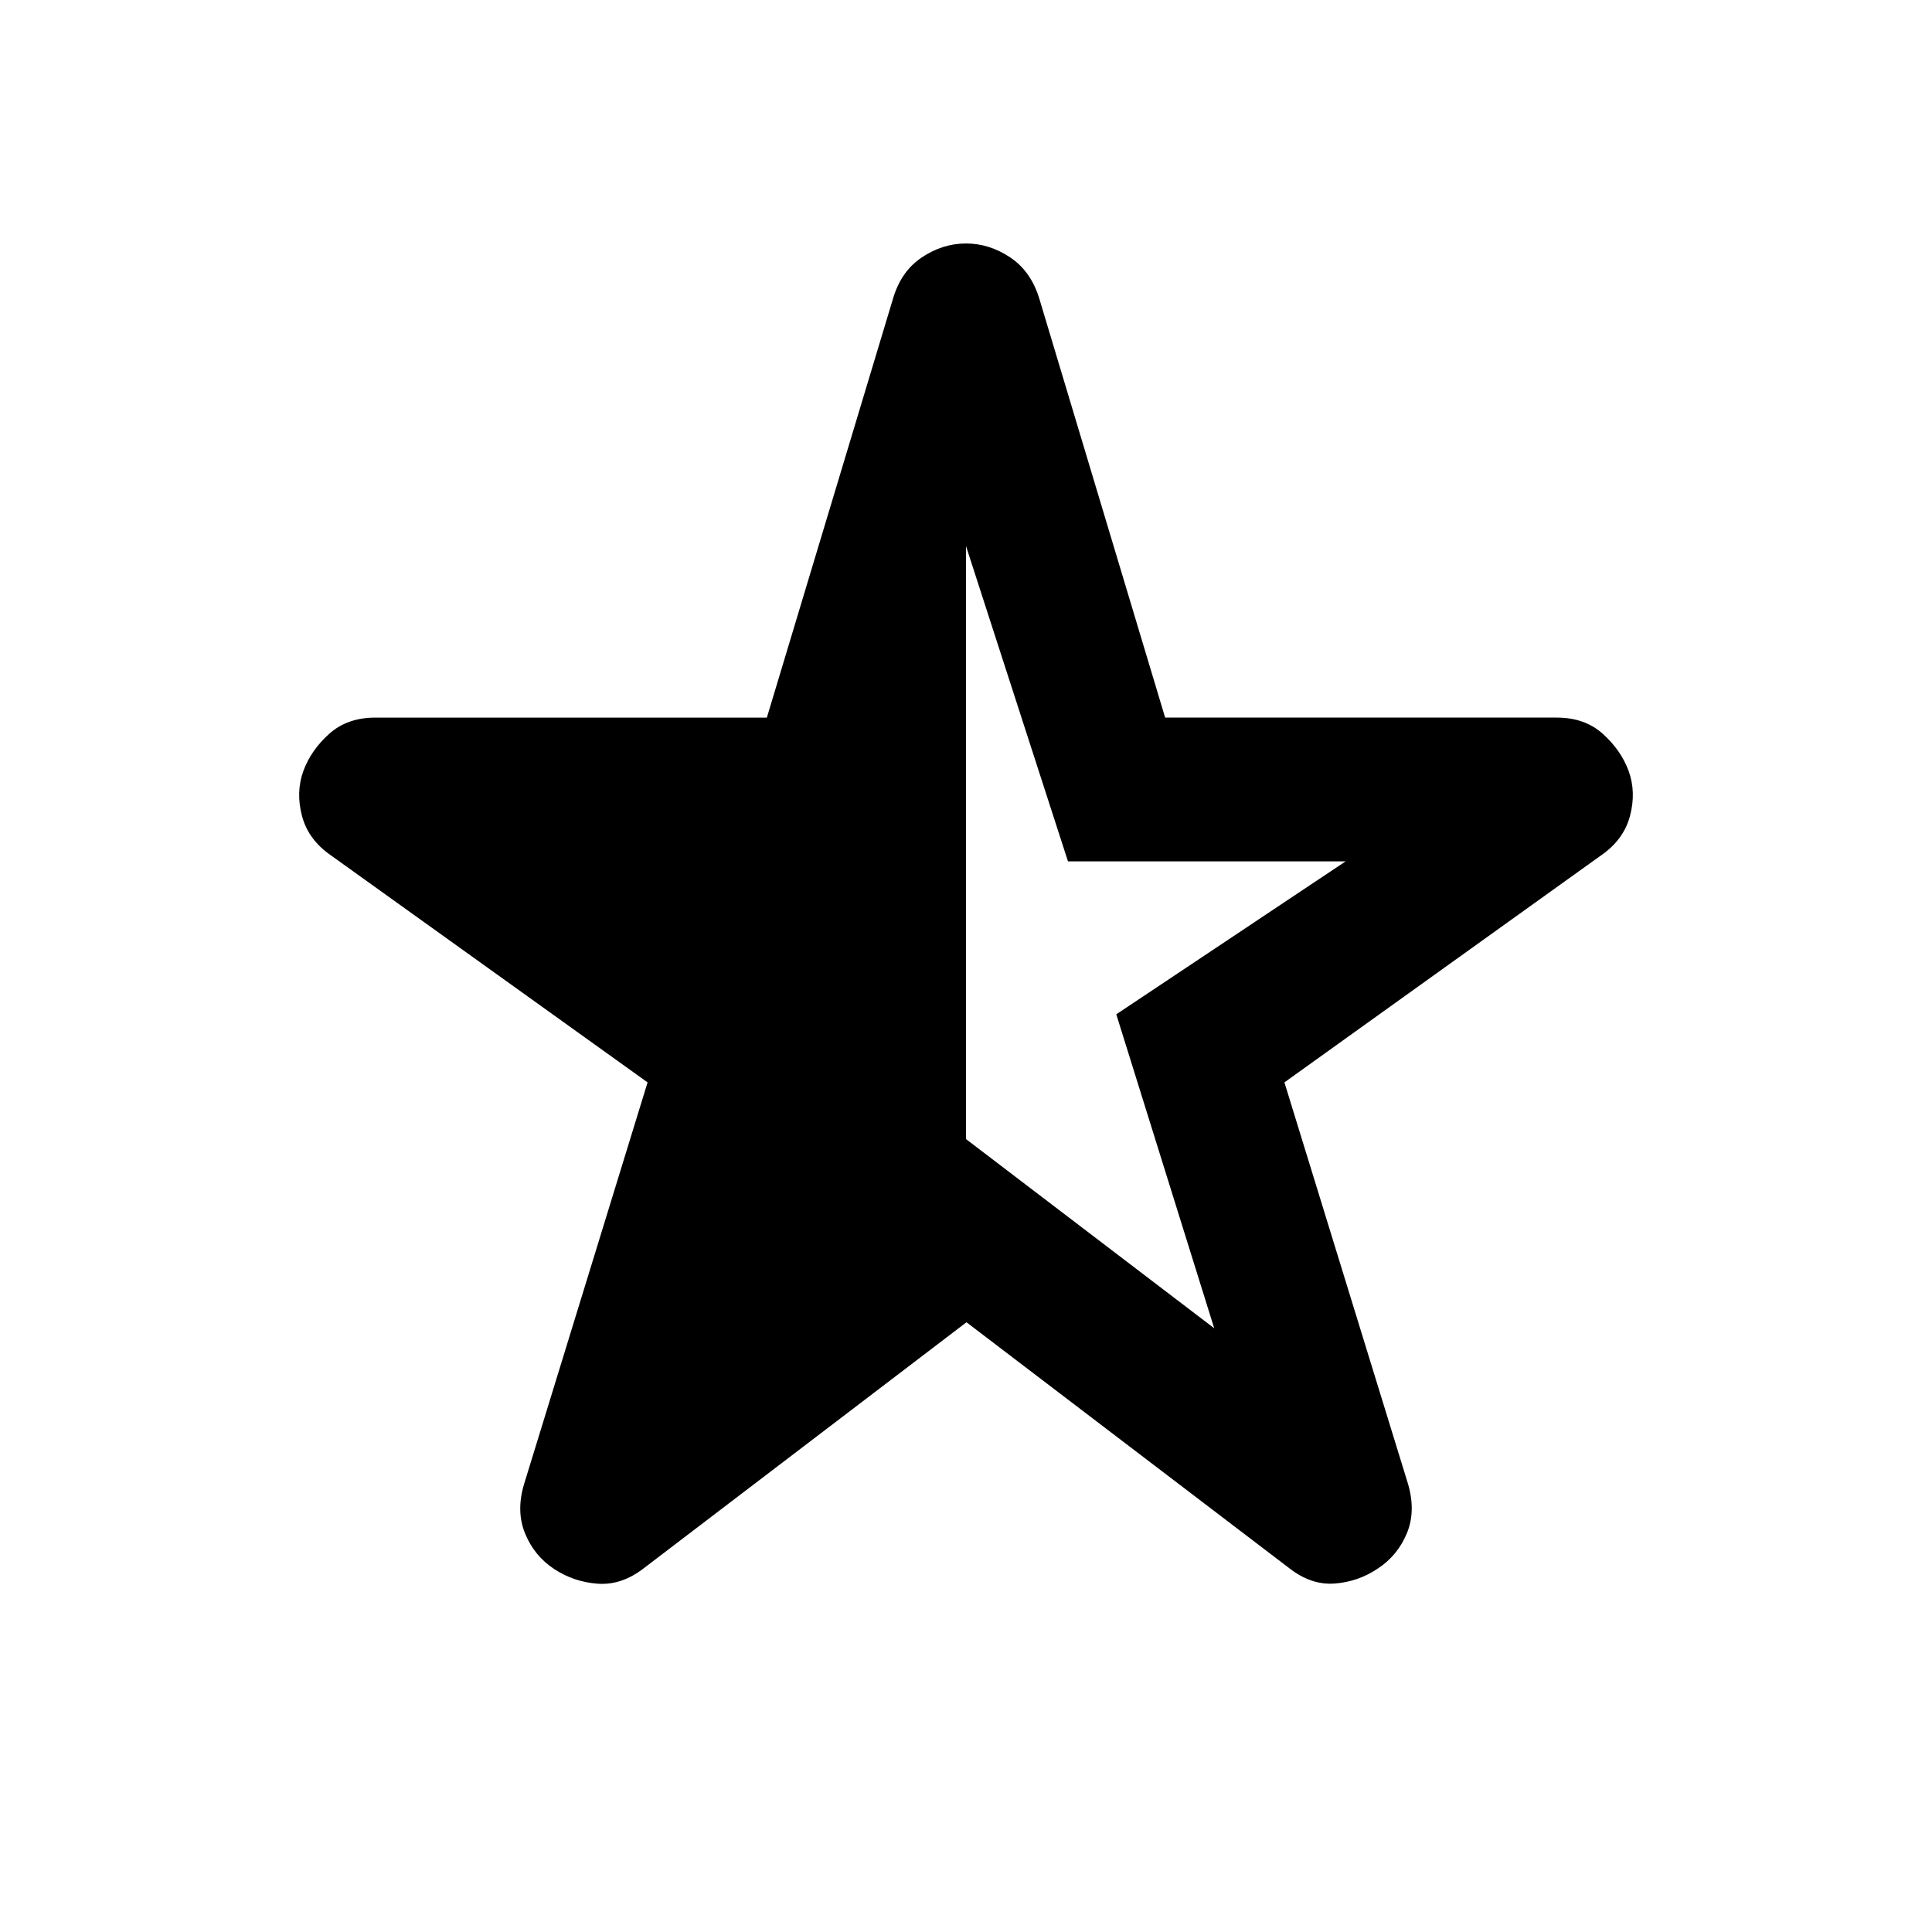<svg xmlns="http://www.w3.org/2000/svg" height="40" viewBox="0 -960 960 960" width="40"><path d="M480-688.67V-394l123.33 94-48.66-156 114-76h-138L480-688.67Zm.24 385.69L319.88-180.74q-11.03 8.54-22.91 7.67-11.89-.87-21.67-7.34-9.79-6.46-14.35-17.52-4.57-11.06-.58-24.5l61.41-199.74-157.21-112.71q-11.35-7.79-14.5-19.65-3.14-11.86.67-22.38 3.81-10.35 12.81-18.43 8.99-8.09 22.99-8.09h194.51L443.7-811.5q3.98-13.67 14.34-20.6 10.37-6.92 21.96-6.92 11.59 0 21.96 6.92 10.36 6.93 14.5 20.6l62.49 208.07h194.67q13.84 0 22.83 8.09 9 8.08 12.81 18.43 3.81 10.52.67 22.38-3.15 11.86-14.5 19.65L638.22-422.17l61.41 199.5q3.99 13.6-.58 24.58-4.56 10.98-14.35 17.45-9.78 6.62-21.55 7.49-11.77.88-22.79-7.83l-160.12-122Z"/></svg>